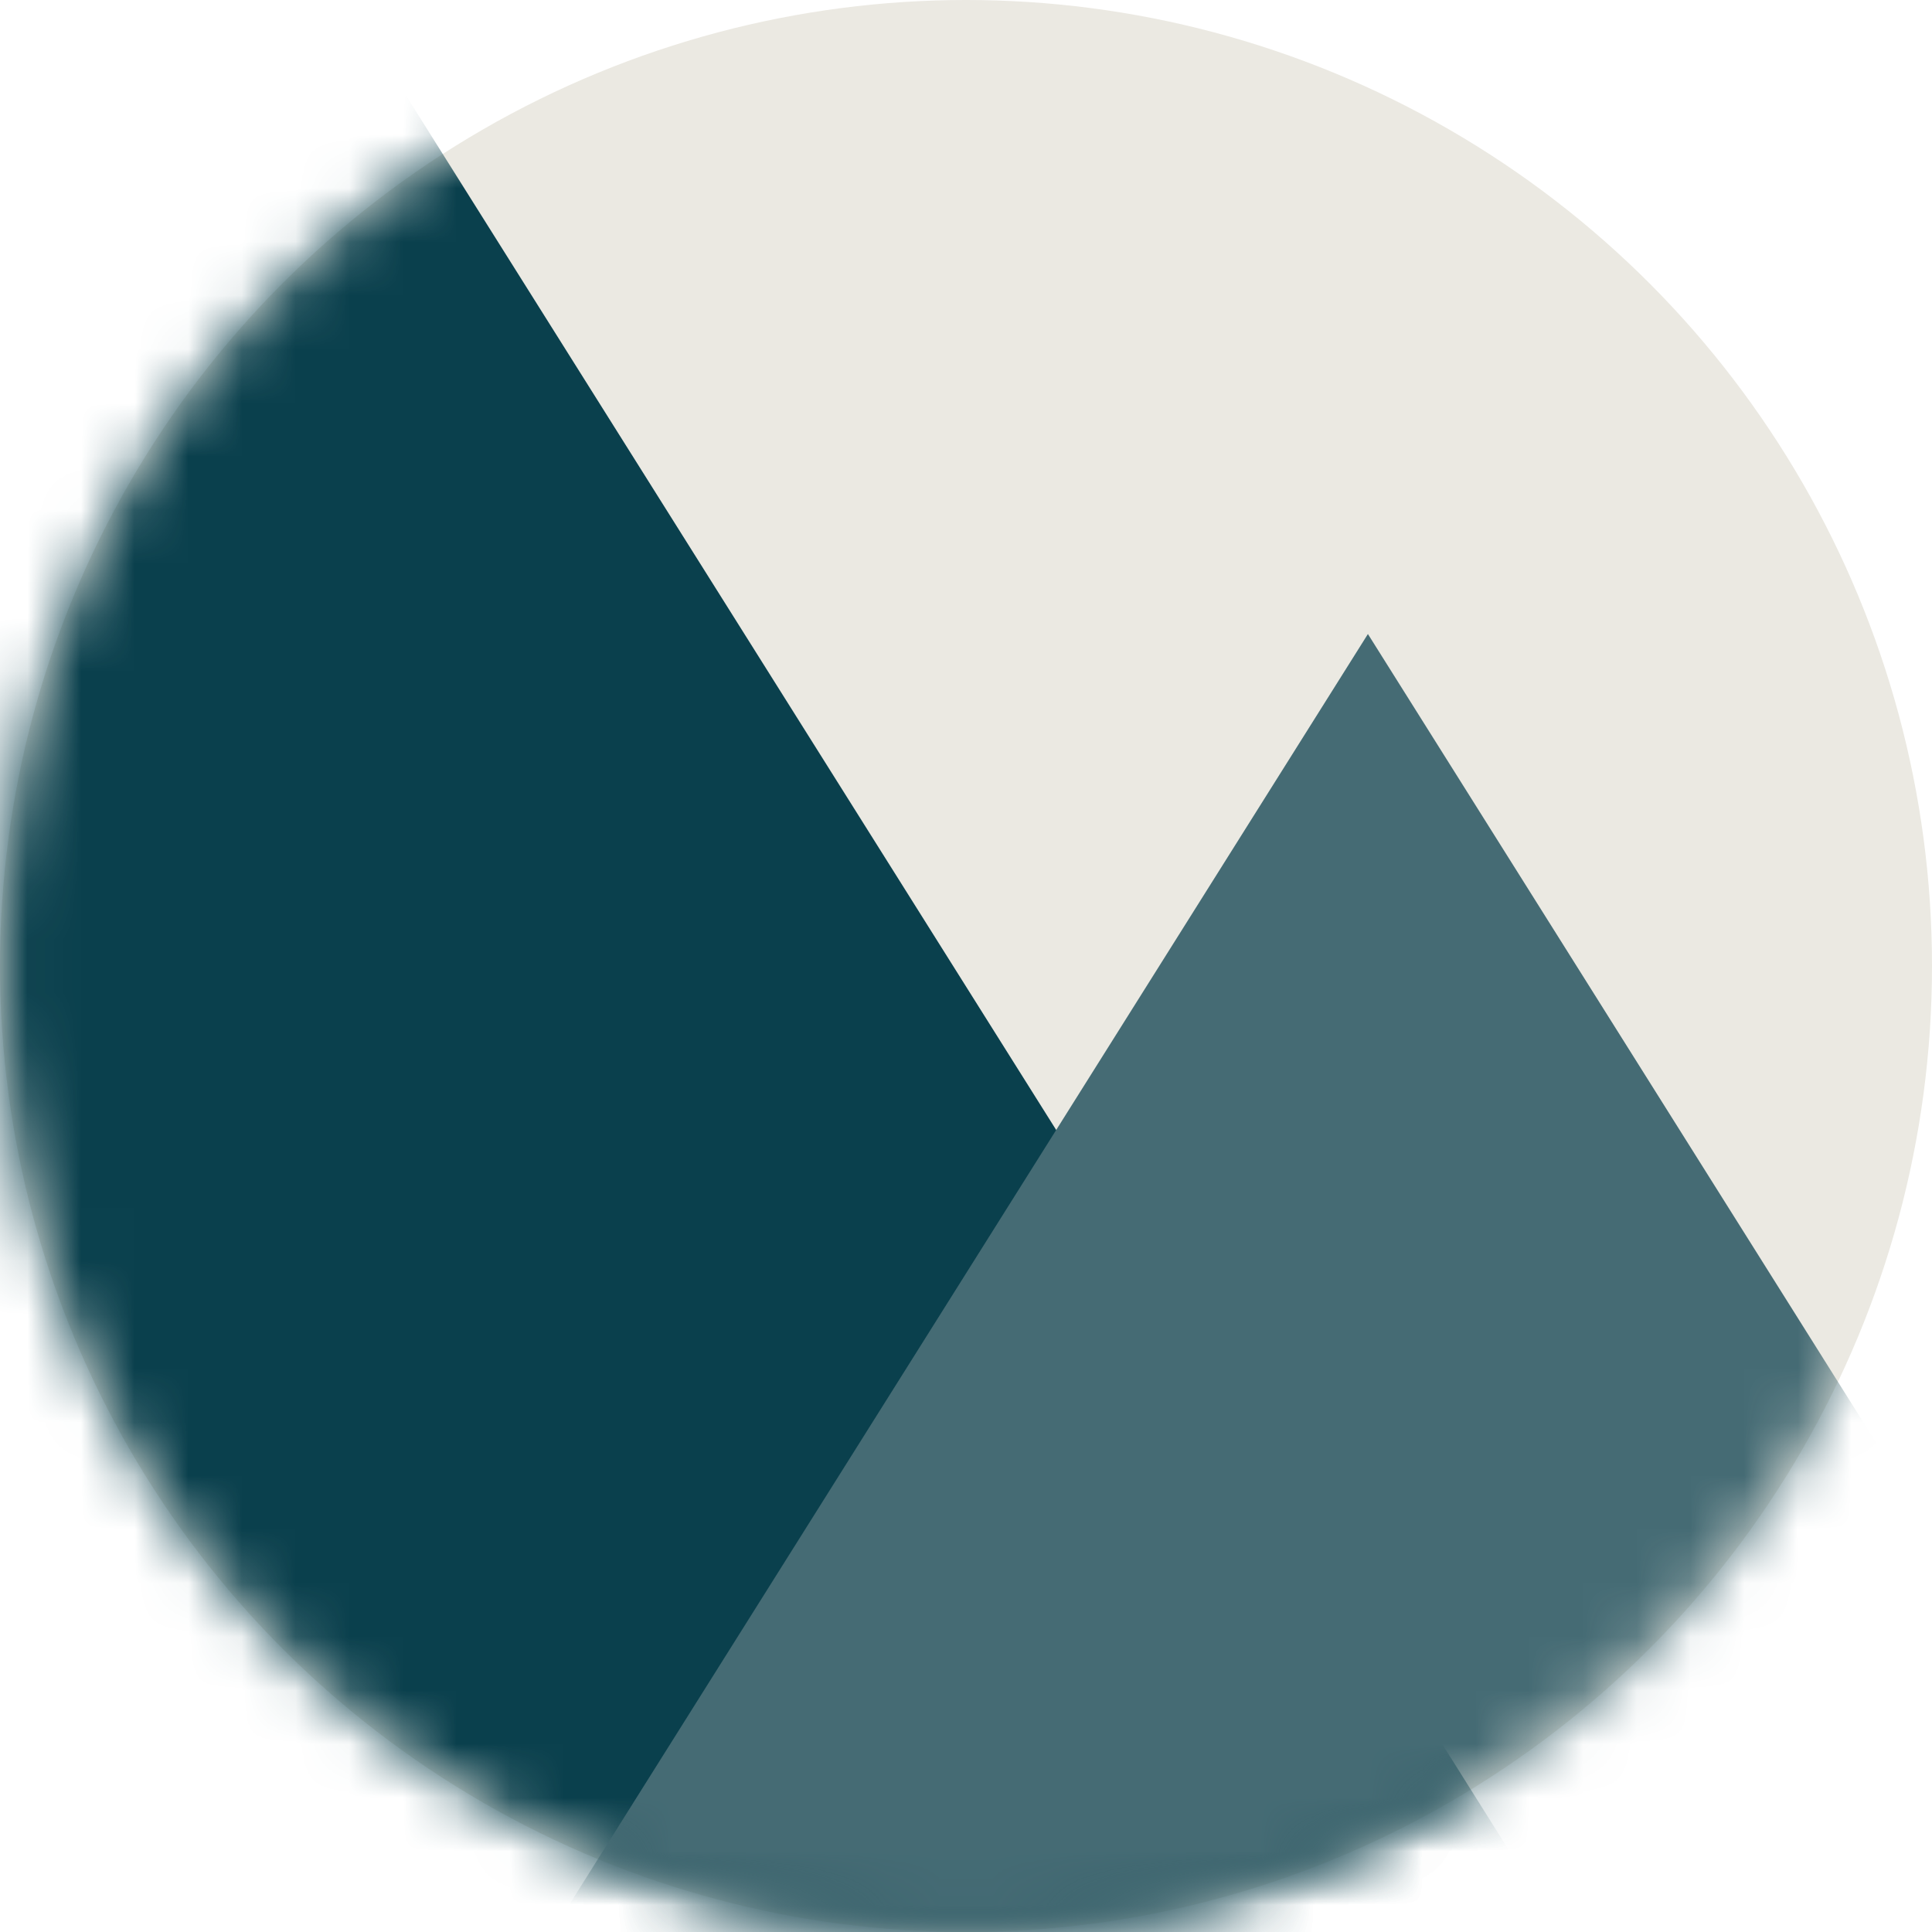 <?xml version="1.0" encoding="UTF-8"?>
<svg width="36px" height="36px" viewBox="0 0 36 36" version="1.1" xmlns="http://www.w3.org/2000/svg" xmlns:xlink="http://www.w3.org/1999/xlink">
    <title>Path + Path Copy Mask 2</title>
    <defs>
        <circle id="path-1" cx="18" cy="18" r="18"></circle>
    </defs>
    <g id="Page-1" stroke="none" stroke-width="1" fill="none" fill-rule="evenodd">
        <g id="logo-visual" transform="translate(-2, -1)">
            <g id="Path-+-Path-Copy-Mask" transform="translate(2, 1)">
                <mask id="mask-2" fill="white">
                    <use xlink:href="#path-1"></use>
                </mask>
                <use id="Mask" fill="#EBE9E2" xlink:href="#path-1"></use>
                <polygon id="Path" fill="#0A404D" mask="url(#mask-2)" points="-18.881 39.419 31.223 39.419 6.171 -0.438"></polygon>
                <polygon id="Path-Copy-3" fill="#456B74" mask="url(#mask-2)" transform="translate(25.489, 25.571) rotate(-360) translate(-25.489, -25.571) " points="8.195 39.329 42.783 39.329 25.489 11.814"></polygon>
            </g>
        </g>
    </g>
</svg>
